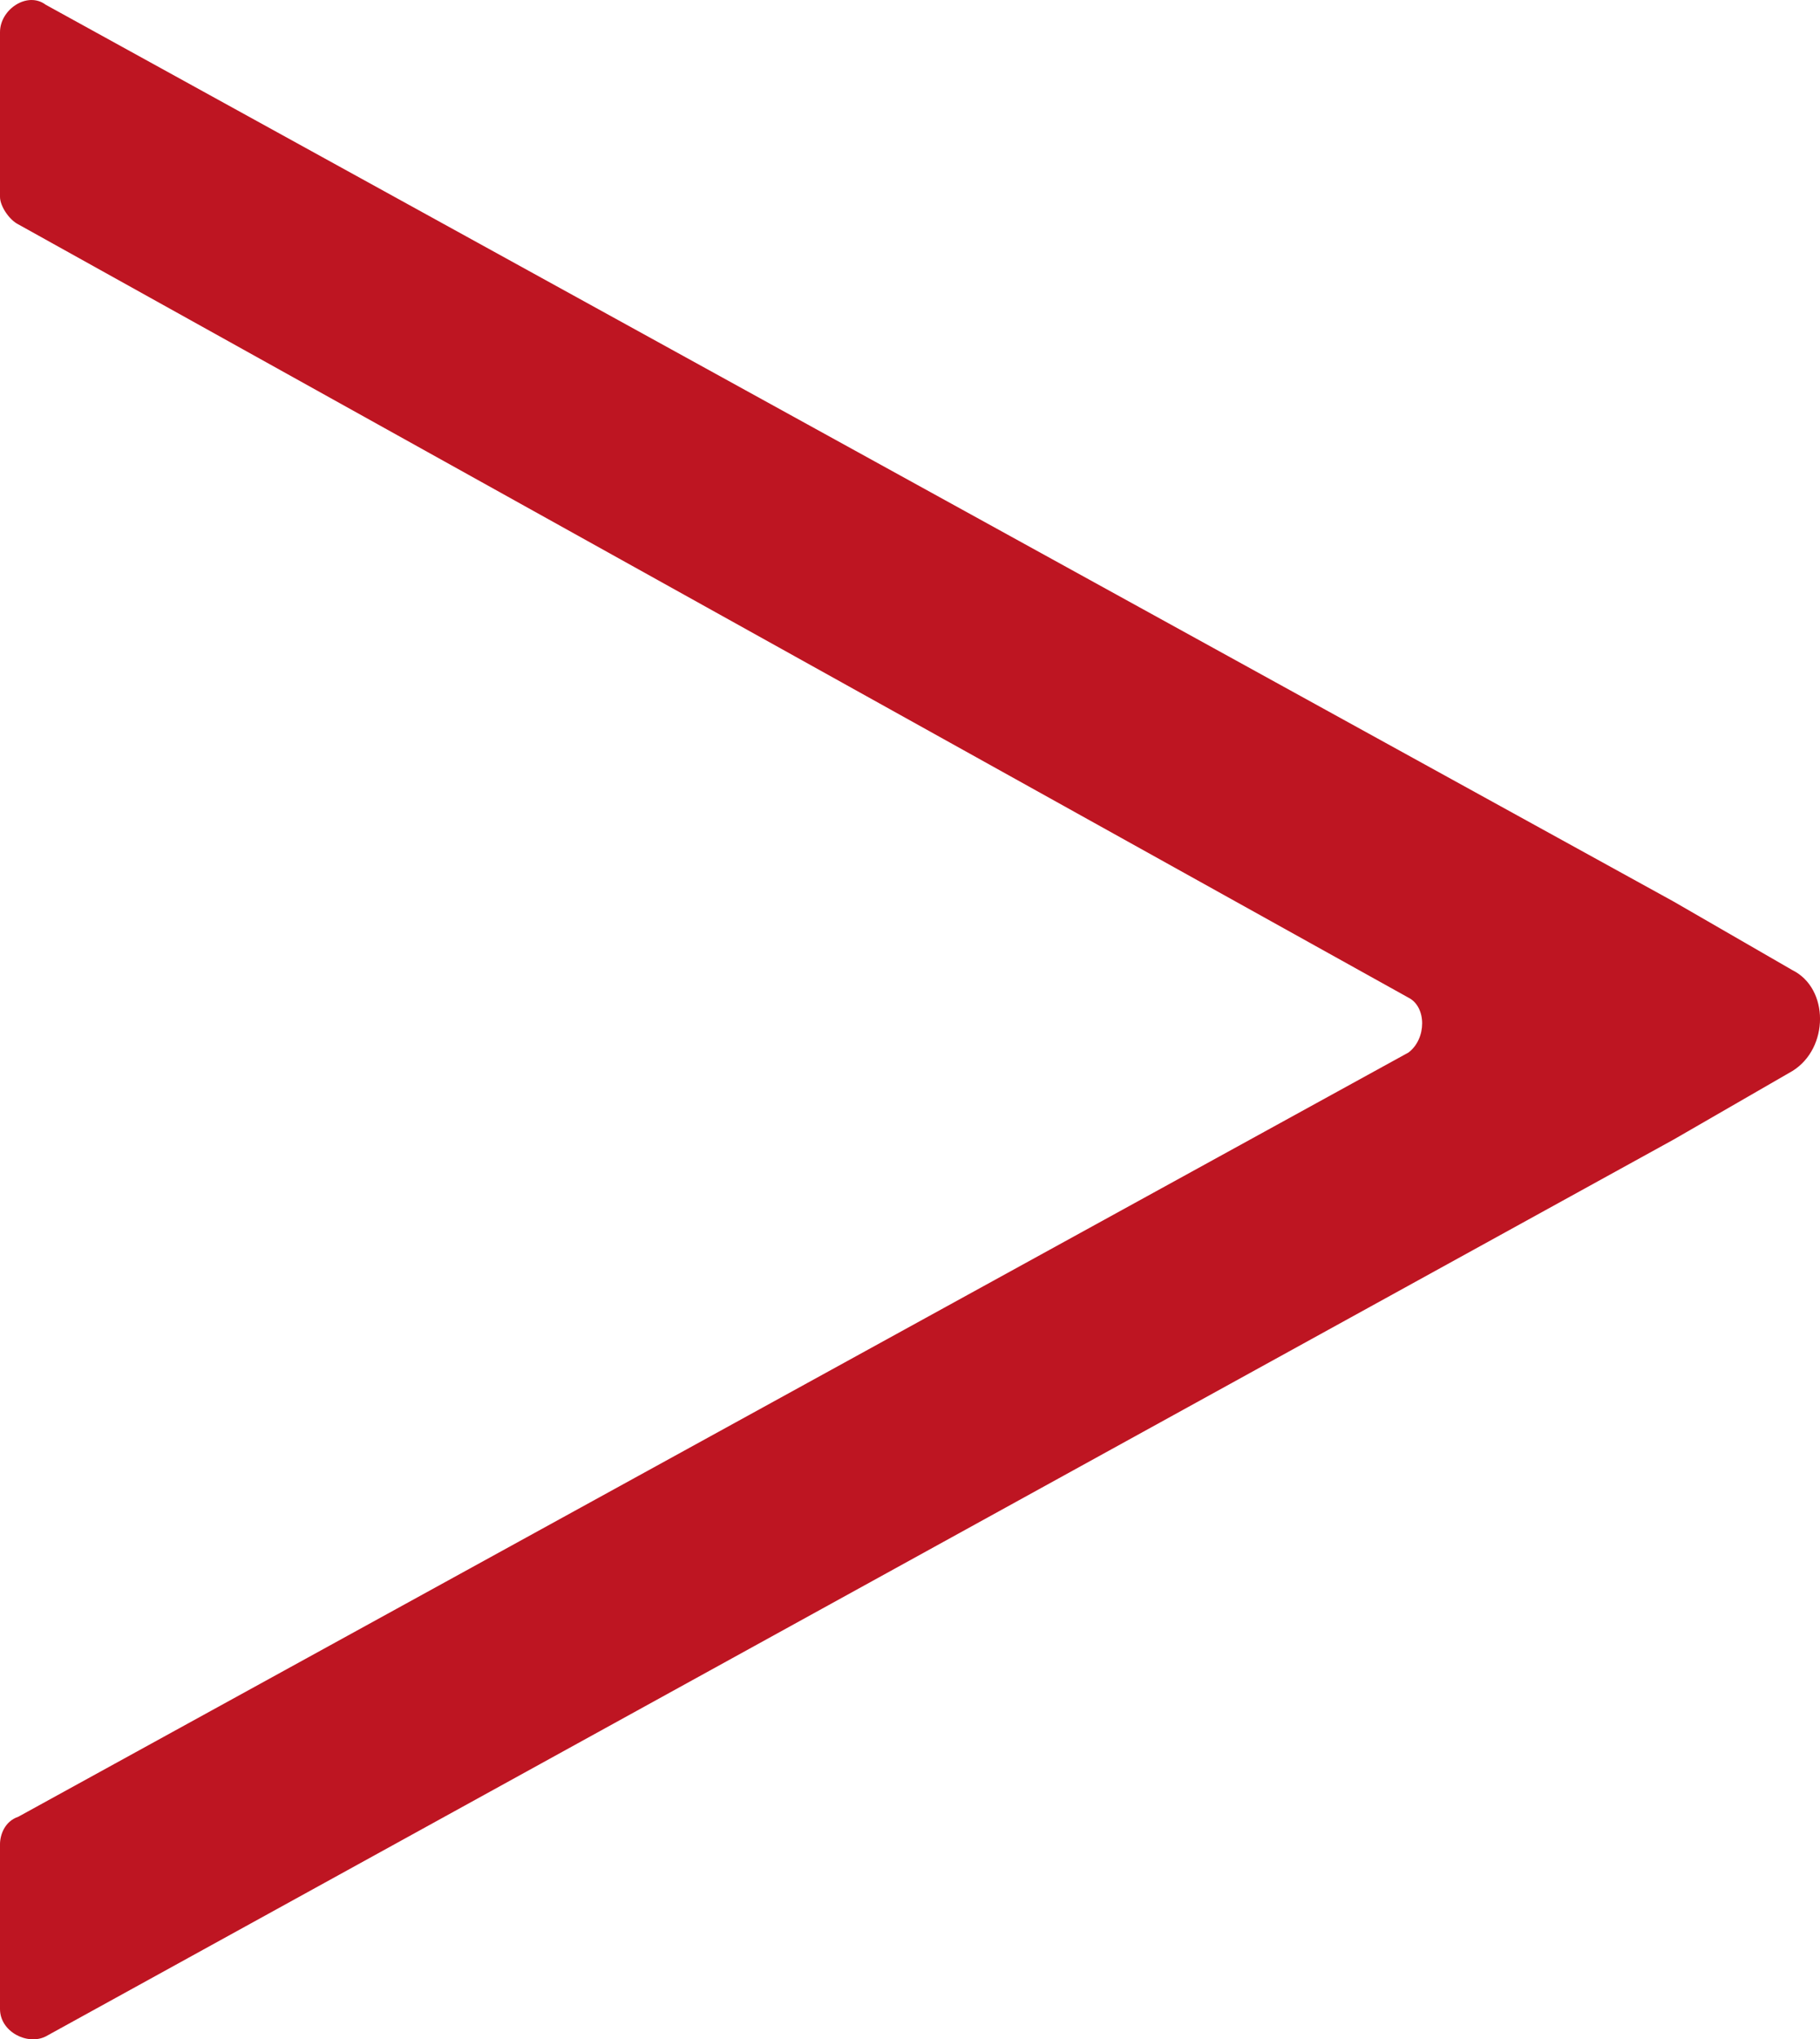 <?xml version="1.0" encoding="utf-8"?>
<!-- Generator: Adobe Illustrator 16.0.0, SVG Export Plug-In . SVG Version: 6.00 Build 0)  -->
<!DOCTYPE svg PUBLIC "-//W3C//DTD SVG 1.1//EN" "http://www.w3.org/Graphics/SVG/1.1/DTD/svg11.dtd">
<svg version="1.1" id="Layer_1" xmlns="http://www.w3.org/2000/svg" xmlns:xlink="http://www.w3.org/1999/xlink" x="0px" y="0px"
	 width="56.135px" height="62.857px" viewBox="19.887 17.062 56.135 62.857" enable-background="new 19.887 17.062 56.135 62.857"
	 xml:space="preserve">
<path fill="#BE1522" d="M19.887,23.131c0,0.282,0.282,0.705,0.563,0.846l42.878,23.836c0.564,0.282,0.564,1.269,0,1.692
	L20.45,73.061c-0.422,0.142-0.563,0.564-0.563,0.847v5.077c0,0.705,0.847,1.13,1.41,0.847l50.212-27.646l0,0l3.667-2.115
	c1.129-0.705,1.129-2.539,0-3.103l-3.667-2.116l0,0L21.297,17.208c-0.563-0.423-1.41,0.141-1.41,0.846V23.131z"/>
</svg>
